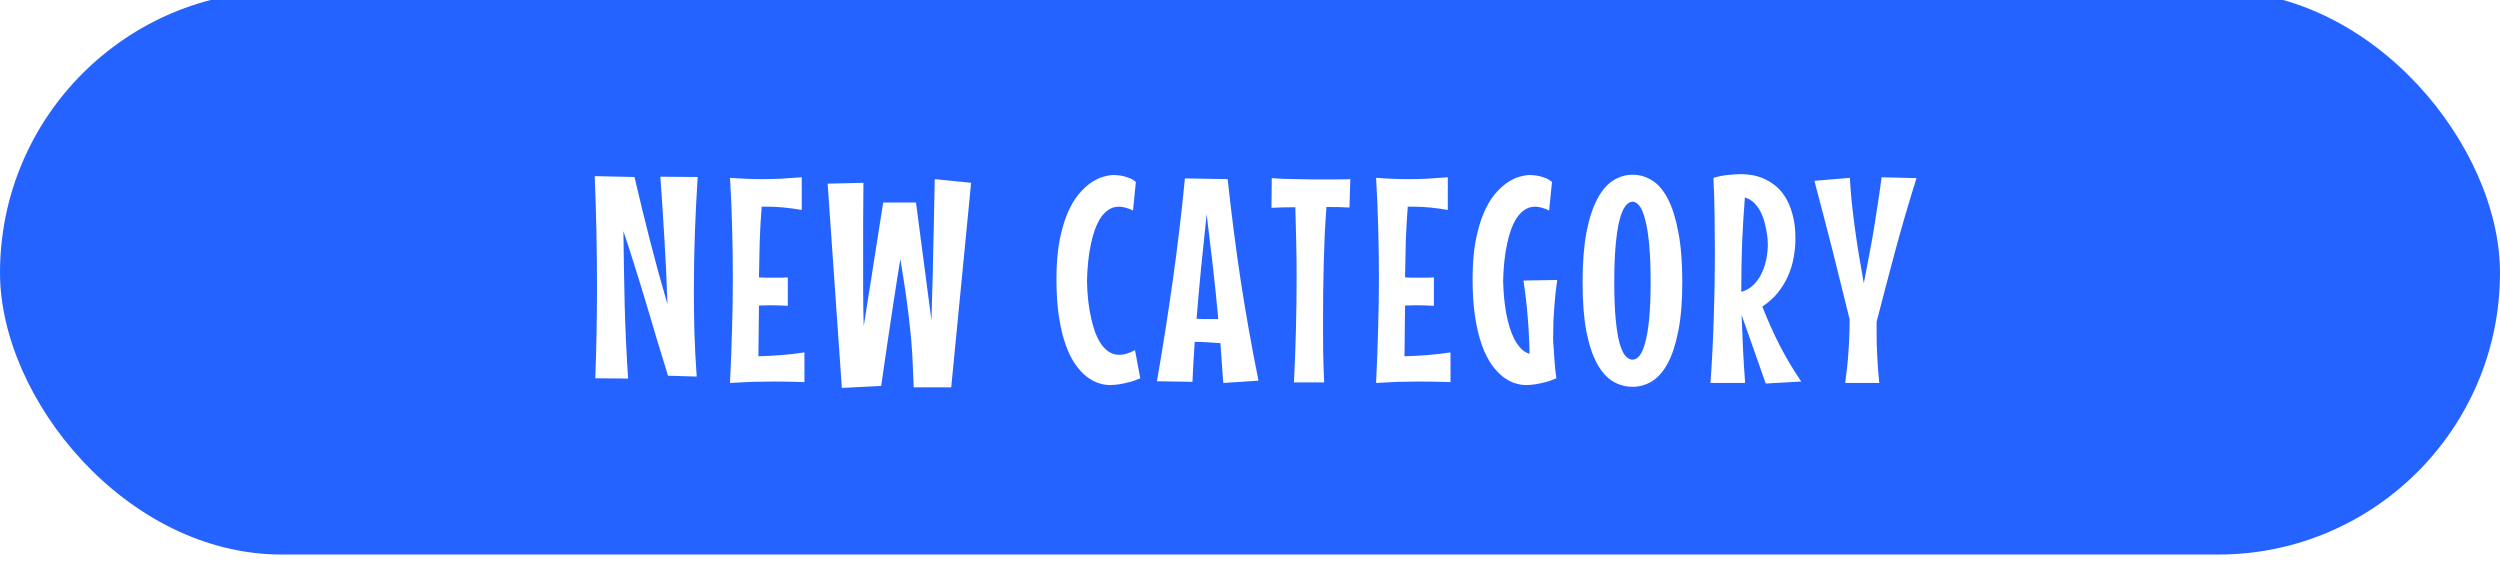 <svg width="275" height="62" viewBox="0 0 275 62" fill="none" xmlns="http://www.w3.org/2000/svg">
<g filter="url(#filter0_ii_32_192)">
<rect width="275" height="62" rx="31" fill="#2463FF"/>
<path d="M76.747 20.469C76.612 22.562 76.507 24.641 76.434 26.703C76.362 28.755 76.325 30.818 76.325 32.891C76.325 34.505 76.346 36.099 76.388 37.672C76.44 39.245 76.523 40.828 76.638 42.422L73.481 42.328C73.065 40.974 72.653 39.63 72.247 38.297C71.851 36.953 71.455 35.62 71.059 34.297C70.663 32.974 70.257 31.656 69.841 30.344C69.434 29.031 69.013 27.724 68.575 26.422C68.606 29.141 68.653 31.854 68.716 34.562C68.788 37.26 68.913 39.953 69.091 42.641L65.481 42.609C65.606 39.286 65.669 35.948 65.669 32.594C65.669 30.531 65.648 28.49 65.606 26.469C65.565 24.448 65.502 22.417 65.419 20.375L69.794 20.469C70.325 22.76 70.893 25.088 71.497 27.453C72.101 29.818 72.742 32.151 73.419 34.453C73.346 32.099 73.237 29.745 73.091 27.391C72.955 25.026 72.804 22.708 72.638 20.438L76.747 20.469ZM86.659 34.641C86.337 34.62 86.008 34.604 85.675 34.594C85.342 34.583 85.008 34.578 84.675 34.578C84.487 34.578 84.29 34.583 84.081 34.594C83.883 34.604 83.685 34.609 83.487 34.609L83.425 40.188C84.279 40.167 85.107 40.125 85.909 40.062C86.722 40 87.581 39.901 88.487 39.766V43.031C87.904 43.01 87.337 42.995 86.784 42.984C86.243 42.974 85.701 42.969 85.159 42.969C84.347 42.969 83.545 42.979 82.753 43C81.962 43.031 81.144 43.073 80.3 43.125C80.394 41.188 80.467 39.271 80.519 37.375C80.581 35.469 80.612 33.547 80.612 31.609C80.612 29.755 80.587 27.917 80.534 26.094C80.493 24.26 80.415 22.417 80.3 20.562C81.529 20.656 82.701 20.703 83.816 20.703C84.524 20.703 85.227 20.688 85.925 20.656C86.633 20.615 87.388 20.562 88.191 20.5V24.094C87.545 23.979 86.904 23.891 86.269 23.828C85.644 23.766 85.019 23.734 84.394 23.734H83.784C83.68 25.037 83.607 26.333 83.566 27.625C83.534 28.917 83.508 30.213 83.487 31.516C83.758 31.537 84.029 31.547 84.3 31.547C84.581 31.547 84.868 31.547 85.159 31.547C85.399 31.547 85.644 31.547 85.894 31.547C86.144 31.547 86.399 31.537 86.659 31.516V34.641ZM106.822 21.109L104.634 43.609H100.509C100.478 42.693 100.442 41.833 100.4 41.031C100.369 40.219 100.322 39.443 100.259 38.703C100.197 37.964 100.124 37.24 100.041 36.531C99.968 35.823 99.879 35.099 99.775 34.359C99.681 33.62 99.572 32.854 99.447 32.062C99.322 31.26 99.186 30.406 99.041 29.5C98.843 30.667 98.567 32.417 98.213 34.75C97.858 37.073 97.431 39.974 96.931 43.453L92.603 43.672L91.041 21.203L94.978 21.109C94.968 21.755 94.963 22.458 94.963 23.219C94.952 23.875 94.947 24.63 94.947 25.484C94.947 26.328 94.947 27.229 94.947 28.188C94.947 28.948 94.947 29.719 94.947 30.5C94.947 31.281 94.947 32.052 94.947 32.812C94.957 33.562 94.963 34.286 94.963 34.984C94.973 35.682 94.989 36.318 95.009 36.891L97.15 23.281H100.759L102.462 36.25C102.483 35.479 102.504 34.667 102.525 33.812C102.556 32.948 102.582 32.078 102.603 31.203C102.624 30.328 102.64 29.463 102.65 28.609C102.671 27.755 102.692 26.938 102.712 26.156C102.754 24.333 102.791 22.516 102.822 20.703L106.822 21.109ZM125.428 42.609C125.022 42.797 124.621 42.938 124.225 43.031C123.829 43.135 123.475 43.214 123.162 43.266C122.798 43.318 122.444 43.349 122.1 43.359C121.725 43.359 121.319 43.292 120.881 43.156C120.454 43.021 120.022 42.792 119.584 42.469C119.147 42.135 118.725 41.688 118.319 41.125C117.912 40.552 117.553 39.839 117.241 38.984C116.928 38.12 116.678 37.089 116.491 35.891C116.303 34.693 116.209 33.297 116.209 31.703C116.209 30.109 116.319 28.719 116.537 27.531C116.767 26.344 117.058 25.328 117.412 24.484C117.777 23.63 118.183 22.932 118.631 22.391C119.09 21.838 119.553 21.406 120.022 21.094C120.491 20.771 120.944 20.552 121.381 20.438C121.829 20.312 122.215 20.25 122.537 20.25C122.84 20.26 123.136 20.292 123.428 20.344C123.678 20.396 123.939 20.474 124.209 20.578C124.491 20.682 124.735 20.828 124.944 21.016L124.631 24.156C124.34 24.01 124.064 23.906 123.803 23.844C123.553 23.771 123.314 23.734 123.084 23.734C122.647 23.734 122.256 23.854 121.912 24.094C121.579 24.323 121.287 24.63 121.037 25.016C120.798 25.401 120.59 25.838 120.412 26.328C120.246 26.818 120.11 27.318 120.006 27.828C119.746 29.026 119.6 30.391 119.569 31.922C119.6 33.443 119.751 34.797 120.022 35.984C120.136 36.495 120.277 36.995 120.444 37.484C120.621 37.964 120.834 38.396 121.084 38.781C121.334 39.156 121.626 39.458 121.959 39.688C122.303 39.917 122.699 40.031 123.147 40.031C123.636 40.031 124.204 39.859 124.85 39.516L125.428 42.609ZM134.559 43.125C134.507 42.406 134.455 41.682 134.403 40.953C134.361 40.224 134.309 39.49 134.247 38.75C133.789 38.719 133.346 38.688 132.919 38.656C132.492 38.625 132.059 38.609 131.622 38.609H131.419C131.367 39.359 131.32 40.099 131.278 40.828C131.236 41.557 131.2 42.281 131.169 43L127.262 42.938C127.908 39.219 128.492 35.51 129.012 31.812C129.533 28.115 129.976 24.385 130.341 20.625L135.044 20.703C135.44 24.422 135.914 28.12 136.466 31.797C137.028 35.464 137.684 39.156 138.434 42.875L134.559 43.125ZM132.731 24.562C132.523 26.479 132.325 28.391 132.137 30.297C131.95 32.203 131.778 34.125 131.622 36.062C131.841 36.083 132.065 36.094 132.294 36.094C132.523 36.094 132.757 36.094 132.997 36.094H134.012C133.835 34.156 133.637 32.234 133.419 30.328C133.2 28.422 132.971 26.5 132.731 24.562ZM148.441 23.828C148.107 23.807 147.722 23.792 147.284 23.781C146.857 23.771 146.399 23.766 145.909 23.766C145.836 24.734 145.774 25.74 145.722 26.781C145.68 27.812 145.644 28.865 145.612 29.938C145.581 31 145.56 32.073 145.55 33.156C145.54 34.229 145.534 35.292 145.534 36.344C145.534 37.542 145.54 38.703 145.55 39.828C145.571 40.943 145.607 42.021 145.659 43.062H142.331C142.425 41.292 142.498 39.406 142.55 37.406C142.602 35.406 142.628 33.391 142.628 31.359C142.628 30.037 142.612 28.745 142.581 27.484C142.55 26.224 142.519 24.995 142.487 23.797C141.987 23.797 141.514 23.802 141.066 23.812C140.618 23.823 140.217 23.838 139.862 23.859L139.894 20.594C140.269 20.625 140.691 20.651 141.159 20.672C141.628 20.682 142.118 20.693 142.628 20.703C143.149 20.713 143.68 20.724 144.222 20.734C144.764 20.734 145.295 20.734 145.816 20.734C146.336 20.734 146.826 20.734 147.284 20.734C147.753 20.734 148.17 20.724 148.534 20.703L148.441 23.828ZM157.728 34.641C157.405 34.62 157.077 34.604 156.744 34.594C156.41 34.583 156.077 34.578 155.744 34.578C155.556 34.578 155.358 34.583 155.15 34.594C154.952 34.604 154.754 34.609 154.556 34.609L154.494 40.188C155.348 40.167 156.176 40.125 156.978 40.062C157.791 40 158.65 39.901 159.556 39.766V43.031C158.973 43.01 158.405 42.995 157.853 42.984C157.311 42.974 156.77 42.969 156.228 42.969C155.416 42.969 154.614 42.979 153.822 43C153.03 43.031 152.212 43.073 151.369 43.125C151.462 41.188 151.535 39.271 151.587 37.375C151.65 35.469 151.681 33.547 151.681 31.609C151.681 29.755 151.655 27.917 151.603 26.094C151.561 24.26 151.483 22.417 151.369 20.562C152.598 20.656 153.77 20.703 154.884 20.703C155.593 20.703 156.296 20.688 156.994 20.656C157.702 20.615 158.457 20.562 159.259 20.5V24.094C158.614 23.979 157.973 23.891 157.337 23.828C156.712 23.766 156.087 23.734 155.462 23.734H154.853C154.749 25.037 154.676 26.333 154.634 27.625C154.603 28.917 154.577 30.213 154.556 31.516C154.827 31.537 155.098 31.547 155.369 31.547C155.65 31.547 155.936 31.547 156.228 31.547C156.468 31.547 156.712 31.547 156.962 31.547C157.212 31.547 157.468 31.537 157.728 31.516V34.641ZM171.297 31.797C171.245 32.172 171.188 32.599 171.125 33.078C171.073 33.557 171.026 34.073 170.984 34.625C170.943 35.167 170.906 35.74 170.875 36.344C170.854 36.938 170.844 37.536 170.844 38.141C170.844 38.276 170.849 38.474 170.859 38.734C170.88 38.984 170.901 39.266 170.922 39.578C170.943 39.88 170.964 40.198 170.984 40.531C171.016 40.854 171.042 41.161 171.062 41.453C171.094 41.734 171.12 41.979 171.141 42.188C171.161 42.396 171.182 42.536 171.203 42.609C170.797 42.797 170.396 42.938 170 43.031C169.604 43.135 169.25 43.214 168.938 43.266C168.573 43.318 168.219 43.349 167.875 43.359C167.5 43.359 167.094 43.292 166.656 43.156C166.229 43.021 165.797 42.792 165.359 42.469C164.922 42.135 164.5 41.688 164.094 41.125C163.688 40.552 163.328 39.839 163.016 38.984C162.703 38.12 162.453 37.089 162.266 35.891C162.078 34.693 161.984 33.297 161.984 31.703C161.984 30.109 162.094 28.719 162.312 27.531C162.542 26.344 162.833 25.328 163.188 24.484C163.552 23.63 163.958 22.932 164.406 22.391C164.865 21.838 165.328 21.406 165.797 21.094C166.266 20.771 166.719 20.552 167.156 20.438C167.604 20.312 167.99 20.25 168.312 20.25C168.615 20.26 168.911 20.292 169.203 20.344C169.453 20.396 169.714 20.474 169.984 20.578C170.266 20.682 170.51 20.828 170.719 21.016L170.406 24.156C170.115 24.01 169.839 23.906 169.578 23.844C169.328 23.771 169.089 23.734 168.859 23.734C168.422 23.734 168.031 23.854 167.688 24.094C167.354 24.323 167.062 24.63 166.812 25.016C166.573 25.401 166.365 25.838 166.188 26.328C166.021 26.818 165.885 27.318 165.781 27.828C165.521 29.026 165.375 30.391 165.344 31.922C165.375 33.245 165.495 34.458 165.703 35.562C165.797 36.031 165.911 36.5 166.047 36.969C166.193 37.438 166.365 37.875 166.562 38.281C166.771 38.677 167.01 39.021 167.281 39.312C167.562 39.604 167.885 39.807 168.25 39.922C168.229 38.568 168.161 37.224 168.047 35.891C167.943 34.557 167.786 33.214 167.578 31.859L171.297 31.797ZM185.053 32.062C185.053 34.156 184.907 35.932 184.616 37.391C184.334 38.849 183.949 40.036 183.459 40.953C182.97 41.859 182.392 42.521 181.725 42.938C181.058 43.344 180.345 43.547 179.584 43.547C178.824 43.547 178.11 43.354 177.444 42.969C176.777 42.573 176.194 41.927 175.694 41.031C175.194 40.135 174.798 38.953 174.506 37.484C174.225 36.016 174.084 34.208 174.084 32.062C174.084 29.906 174.225 28.078 174.506 26.578C174.798 25.068 175.194 23.844 175.694 22.906C176.194 21.958 176.777 21.276 177.444 20.859C178.11 20.432 178.824 20.219 179.584 20.219C180.345 20.219 181.058 20.427 181.725 20.844C182.392 21.25 182.97 21.922 183.459 22.859C183.949 23.797 184.334 25.021 184.616 26.531C184.907 28.031 185.053 29.875 185.053 32.062ZM181.569 32.062C181.569 30.427 181.517 29.047 181.412 27.922C181.308 26.797 181.162 25.885 180.975 25.188C180.798 24.479 180.59 23.969 180.35 23.656C180.11 23.344 179.855 23.188 179.584 23.188C179.303 23.188 179.037 23.349 178.787 23.672C178.548 23.984 178.334 24.495 178.147 25.203C177.97 25.901 177.829 26.818 177.725 27.953C177.621 29.078 177.569 30.448 177.569 32.062C177.569 33.667 177.621 35.016 177.725 36.109C177.829 37.193 177.97 38.068 178.147 38.734C178.334 39.391 178.548 39.859 178.787 40.141C179.037 40.422 179.303 40.562 179.584 40.562C179.855 40.562 180.11 40.417 180.35 40.125C180.59 39.823 180.798 39.339 180.975 38.672C181.162 37.995 181.308 37.115 181.412 36.031C181.517 34.948 181.569 33.625 181.569 32.062ZM197.497 27.25C197.497 27.948 197.429 28.651 197.294 29.359C197.169 30.057 196.96 30.734 196.669 31.391C196.377 32.036 196.002 32.646 195.544 33.219C195.085 33.781 194.523 34.281 193.856 34.719C194.44 36.208 195.08 37.641 195.778 39.016C196.486 40.38 197.273 41.698 198.137 42.969L194.231 43.188L191.575 35.641C191.617 36.911 191.669 38.172 191.731 39.422C191.794 40.672 191.872 41.906 191.966 43.125H188.153C188.32 40.76 188.44 38.396 188.512 36.031C188.596 33.667 188.637 31.287 188.637 28.891C188.637 27.505 188.627 26.125 188.606 24.75C188.585 23.365 188.544 21.969 188.481 20.562C189.033 20.396 189.591 20.287 190.153 20.234C190.726 20.182 191.21 20.156 191.606 20.156C191.887 20.156 192.226 20.188 192.622 20.25C193.028 20.302 193.45 20.417 193.887 20.594C194.325 20.771 194.757 21.021 195.184 21.344C195.622 21.667 196.007 22.094 196.341 22.625C196.684 23.146 196.96 23.787 197.169 24.547C197.387 25.297 197.497 26.198 197.497 27.25ZM191.544 33.109C191.908 33.005 192.226 32.854 192.497 32.656C192.778 32.448 193.023 32.214 193.231 31.953C193.44 31.693 193.611 31.417 193.747 31.125C193.893 30.833 194.012 30.542 194.106 30.25C194.315 29.573 194.434 28.833 194.466 28.031C194.466 28.01 194.46 27.885 194.45 27.656C194.45 27.417 194.424 27.12 194.372 26.766C194.32 26.412 194.242 26.026 194.137 25.609C194.044 25.193 193.903 24.792 193.716 24.406C193.528 24.01 193.289 23.662 192.997 23.359C192.705 23.057 192.351 22.844 191.934 22.719C191.809 24.354 191.71 25.984 191.637 27.609C191.575 29.224 191.544 30.854 191.544 32.5V33.109ZM210.816 20.594C209.982 23.24 209.201 25.912 208.472 28.609C207.753 31.297 207.071 33.896 206.425 36.406V37.375C206.425 37.896 206.43 38.391 206.441 38.859C206.461 39.318 206.482 39.776 206.503 40.234C206.524 40.682 206.55 41.146 206.581 41.625C206.623 42.094 206.67 42.594 206.722 43.125H202.972C203.055 42.479 203.128 41.88 203.191 41.328C203.253 40.766 203.3 40.214 203.331 39.672C203.373 39.13 203.404 38.573 203.425 38C203.446 37.427 203.456 36.802 203.456 36.125C203.165 34.927 202.857 33.682 202.534 32.391C202.222 31.099 201.899 29.802 201.566 28.5C201.232 27.198 200.899 25.906 200.566 24.625C200.232 23.333 199.904 22.088 199.581 20.891L203.488 20.562C203.529 21.417 203.597 22.323 203.691 23.281C203.795 24.229 203.915 25.198 204.05 26.188C204.185 27.177 204.336 28.177 204.503 29.188C204.67 30.198 204.842 31.188 205.019 32.156C205.217 31.167 205.409 30.162 205.597 29.141C205.795 28.109 205.977 27.094 206.144 26.094C206.31 25.094 206.461 24.12 206.597 23.172C206.743 22.224 206.868 21.333 206.972 20.5L210.816 20.594Z" fill="white"/>
</g>
<defs>
<filter id="filter0_ii_32_192" x="0" y="-2" width="275" height="65" filterUnits="userSpaceOnUse" color-interpolation-filters="sRGB">
<feFlood flood-opacity="0" result="BackgroundImageFix"/>
<feBlend mode="normal" in="SourceGraphic" in2="BackgroundImageFix" result="shape"/>
<feColorMatrix in="SourceAlpha" type="matrix" values="0 0 0 0 0 0 0 0 0 0 0 0 0 0 0 0 0 0 127 0" result="hardAlpha"/>
<feMorphology radius="6" operator="erode" in="SourceAlpha" result="effect1_innerShadow_32_192"/>
<feOffset dy="1"/>
<feComposite in2="hardAlpha" operator="arithmetic" k2="-1" k3="1"/>
<feColorMatrix type="matrix" values="0 0 0 0 0.233 0 0 0 0 0.454 0 0 0 0 1 0 0 0 1 0"/>
<feBlend mode="normal" in2="shape" result="effect1_innerShadow_32_192"/>
<feColorMatrix in="SourceAlpha" type="matrix" values="0 0 0 0 0 0 0 0 0 0 0 0 0 0 0 0 0 0 127 0" result="hardAlpha"/>
<feMorphology radius="3" operator="erode" in="SourceAlpha" result="effect2_innerShadow_32_192"/>
<feOffset dy="-2"/>
<feComposite in2="hardAlpha" operator="arithmetic" k2="-1" k3="1"/>
<feColorMatrix type="matrix" values="0 0 0 0 0.078 0 0 0 0 0.055 0 0 0 0 0.4 0 0 0 1 0"/>
<feBlend mode="normal" in2="effect1_innerShadow_32_192" result="effect2_innerShadow_32_192"/>
</filter>
</defs>
</svg>
